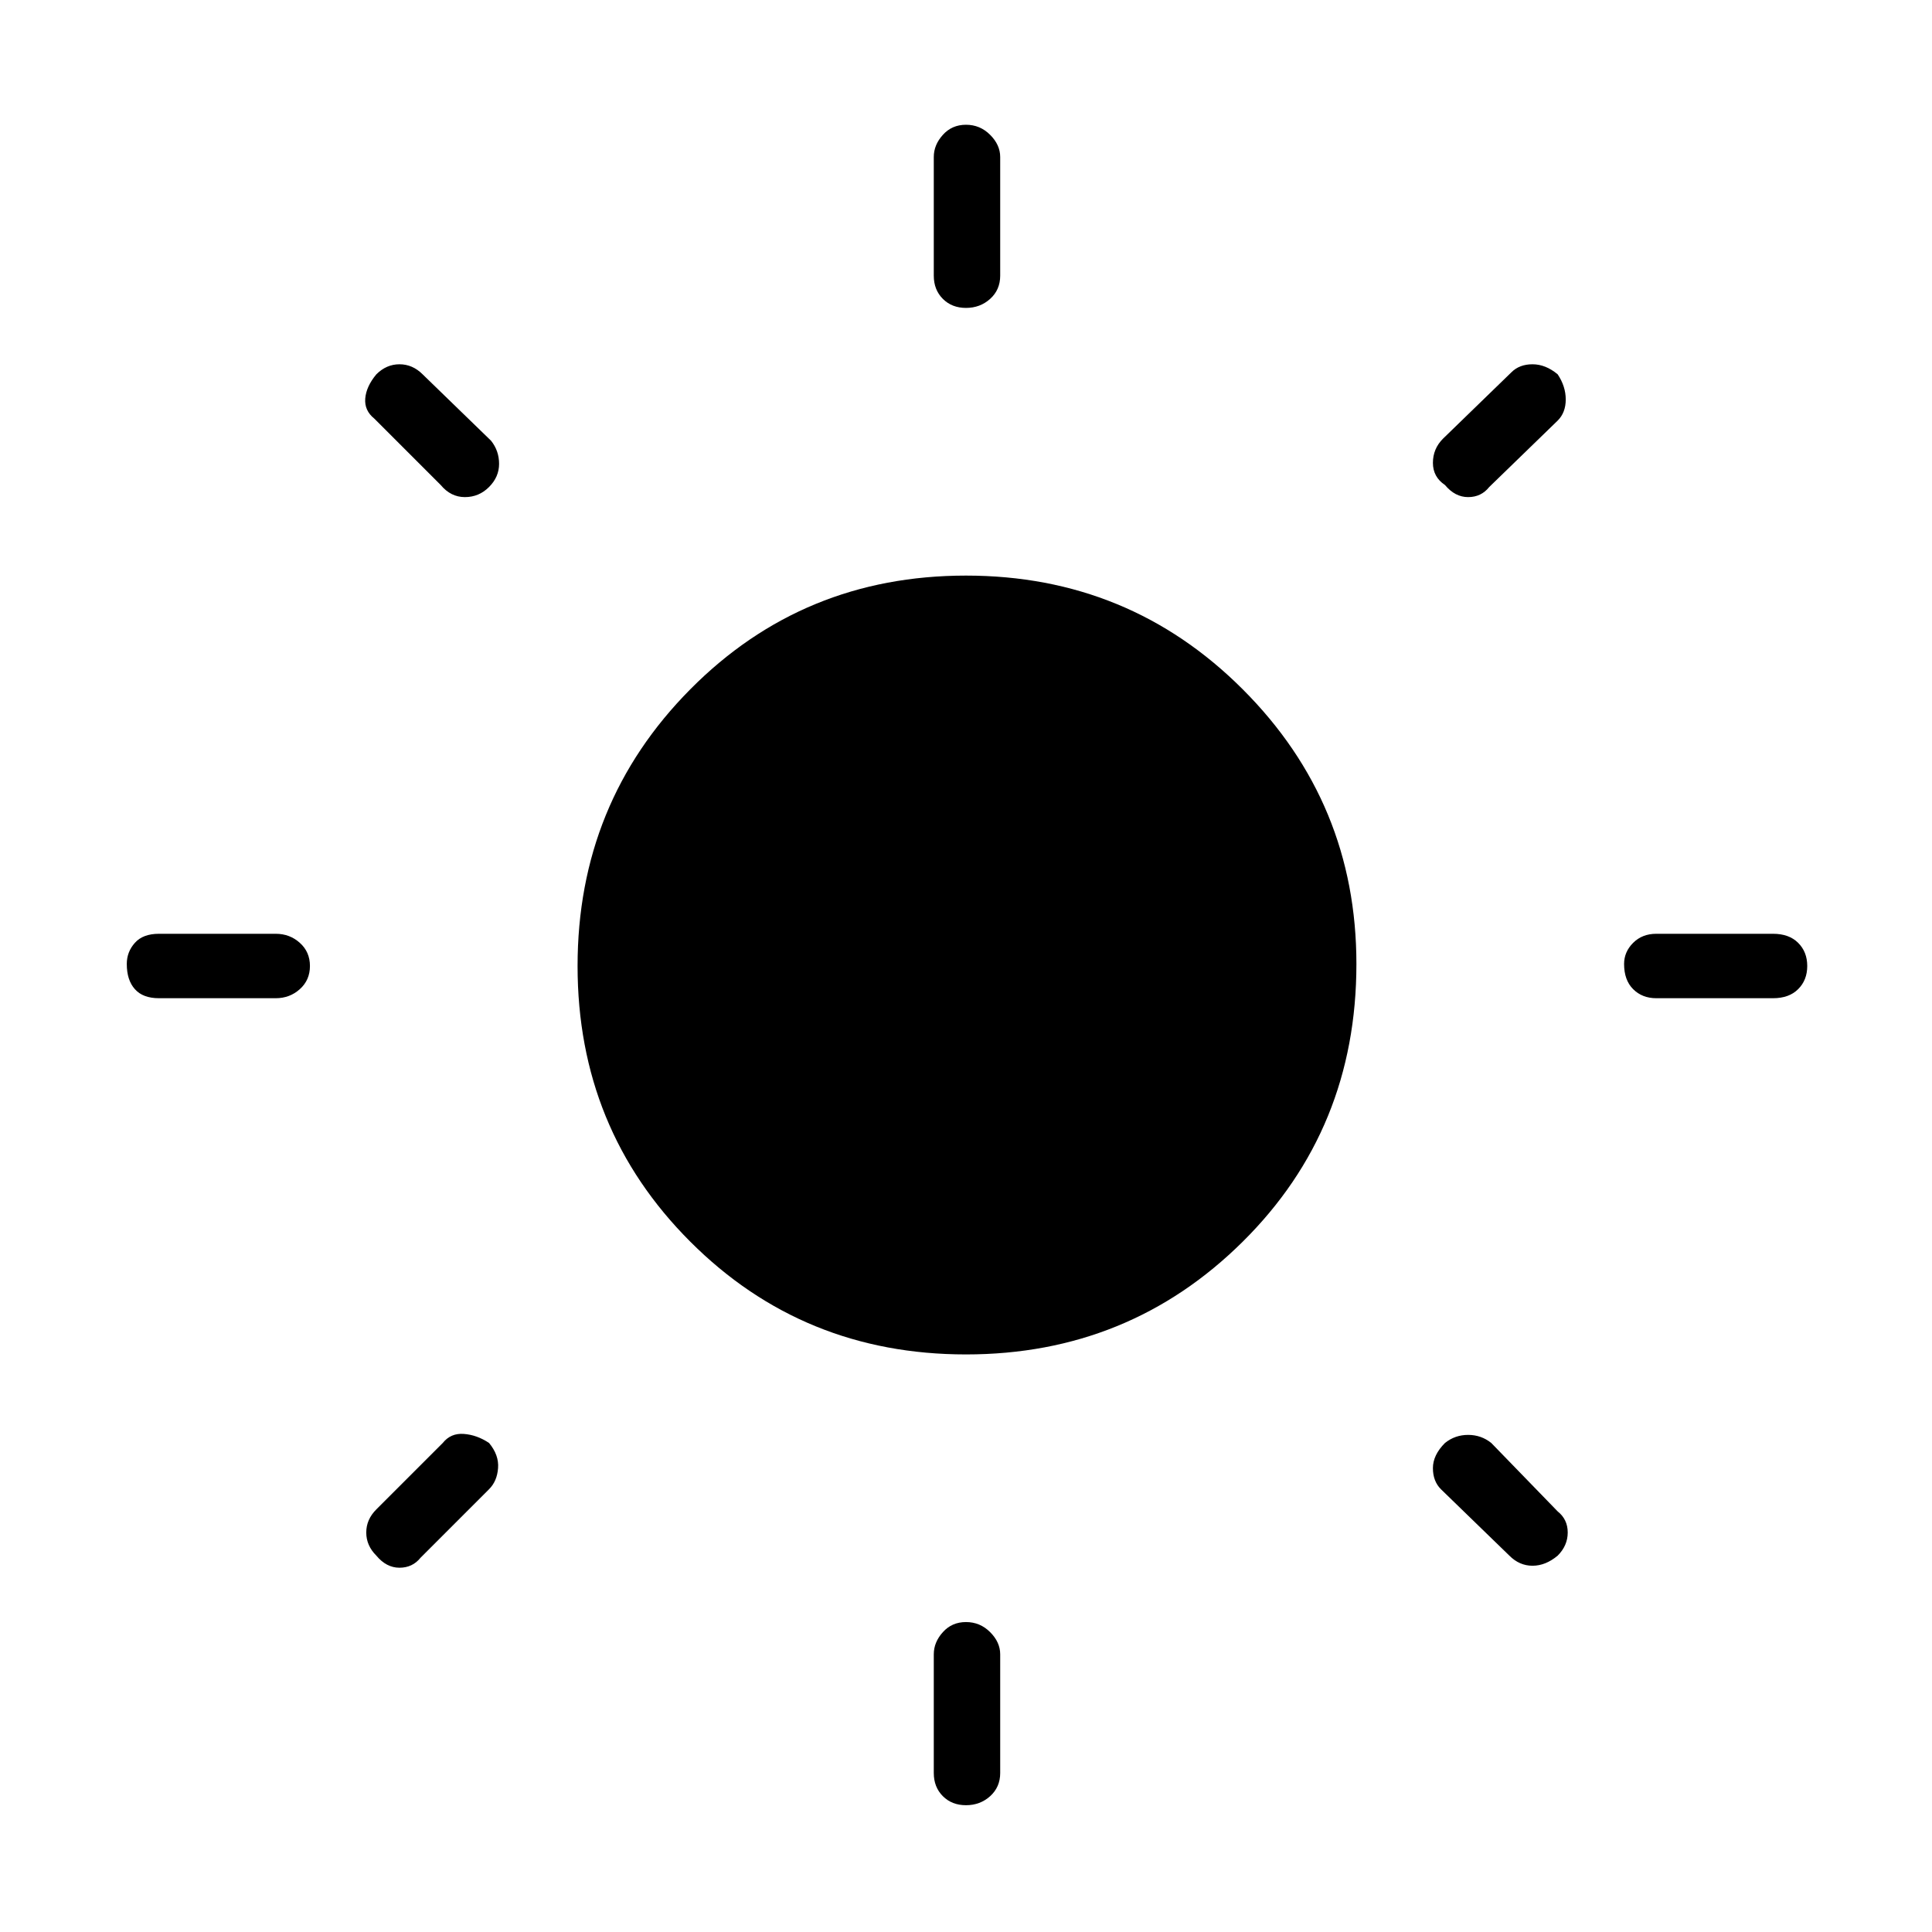 <svg xmlns="http://www.w3.org/2000/svg" height="40" width="40"><path d="M20 6.375Q19.708 6.375 19.521 6.188Q19.333 6 19.333 5.708V3.25Q19.333 3 19.521 2.792Q19.708 2.583 20 2.583Q20.292 2.583 20.5 2.792Q20.708 3 20.708 3.25V5.708Q20.708 6 20.5 6.188Q20.292 6.375 20 6.375ZM20 37.375Q19.708 37.375 19.521 37.188Q19.333 37 19.333 36.708V34.25Q19.333 34 19.521 33.792Q19.708 33.583 20 33.583Q20.292 33.583 20.5 33.792Q20.708 34 20.708 34.25V36.708Q20.708 37 20.5 37.188Q20.292 37.375 20 37.375ZM34.292 20.667Q34 20.667 33.812 20.479Q33.625 20.292 33.625 19.958Q33.625 19.708 33.812 19.521Q34 19.333 34.292 19.333H36.708Q37.042 19.333 37.229 19.521Q37.417 19.708 37.417 20Q37.417 20.292 37.229 20.479Q37.042 20.667 36.708 20.667ZM3.292 20.667Q2.958 20.667 2.792 20.479Q2.625 20.292 2.625 19.958Q2.625 19.708 2.792 19.521Q2.958 19.333 3.292 19.333H5.708Q6 19.333 6.208 19.521Q6.417 19.708 6.417 20Q6.417 20.292 6.208 20.479Q6 20.667 5.708 20.667ZM29.917 10.042Q29.667 9.875 29.667 9.583Q29.667 9.292 29.875 9.083L31.292 7.708Q31.458 7.542 31.729 7.542Q32 7.542 32.25 7.75Q32.417 8 32.417 8.271Q32.417 8.542 32.25 8.708L30.833 10.083Q30.667 10.292 30.396 10.292Q30.125 10.292 29.917 10.042ZM7.792 32.208Q7.583 32 7.583 31.729Q7.583 31.458 7.792 31.25L9.167 29.875Q9.333 29.667 9.604 29.688Q9.875 29.708 10.125 29.875Q10.333 30.125 10.312 30.396Q10.292 30.667 10.125 30.833L8.708 32.25Q8.542 32.458 8.271 32.458Q8 32.458 7.792 32.208ZM31.25 32.208 29.833 30.833Q29.667 30.667 29.667 30.396Q29.667 30.125 29.917 29.875Q30.125 29.708 30.396 29.708Q30.667 29.708 30.875 29.875L32.25 31.292Q32.458 31.458 32.458 31.729Q32.458 32 32.25 32.208Q32 32.417 31.729 32.417Q31.458 32.417 31.25 32.208ZM9.125 10.042 7.75 8.667Q7.542 8.5 7.562 8.25Q7.583 8 7.792 7.75Q8 7.542 8.271 7.542Q8.542 7.542 8.75 7.75L10.167 9.125Q10.333 9.333 10.333 9.604Q10.333 9.875 10.125 10.083Q9.917 10.292 9.625 10.292Q9.333 10.292 9.125 10.042ZM20 28.042Q16.625 28.042 14.292 25.708Q11.958 23.375 11.958 20Q11.958 16.625 14.292 14.271Q16.625 11.917 20 11.917Q23.375 11.917 25.729 14.271Q28.083 16.625 28.083 19.958Q28.083 23.375 25.729 25.708Q23.375 28.042 20 28.042Z"/></svg>